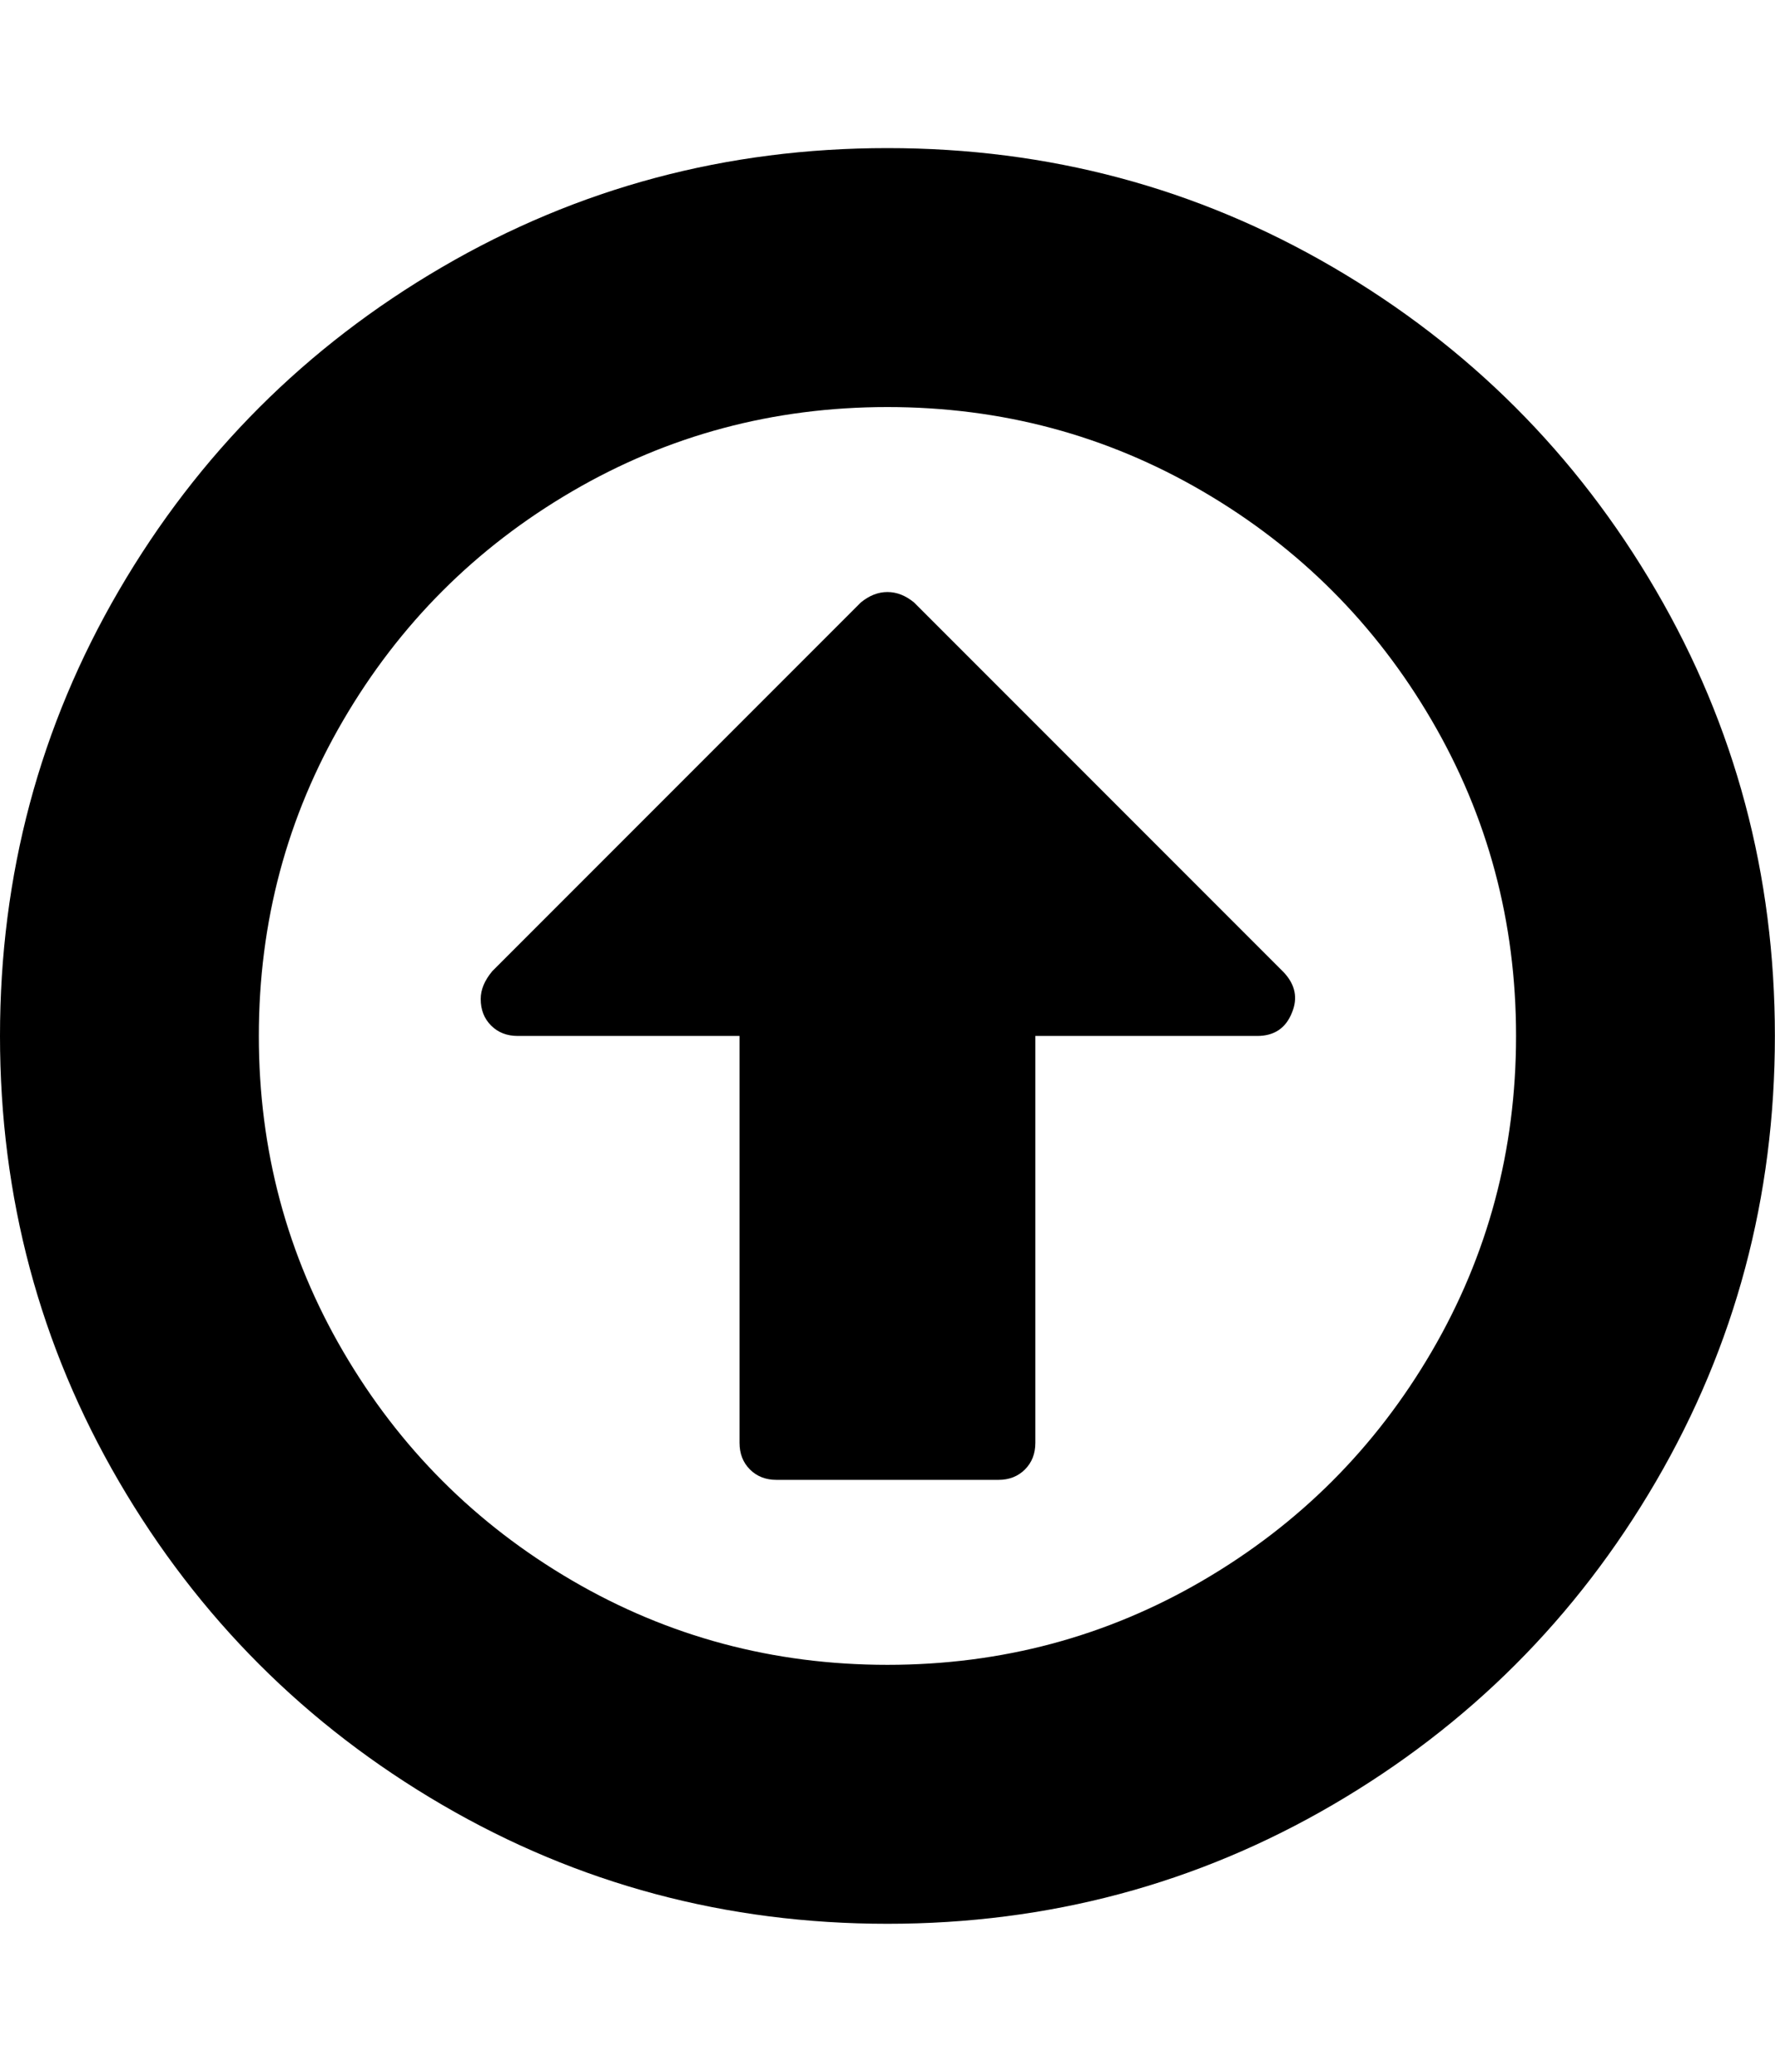 <svg height="1000" width="857.143" xmlns="http://www.w3.org/2000/svg"><path d="M0 500.032q0 -116.622 57.474 -215.109t155.961 -155.961 215.109 -57.474 215.109 57.474 155.961 155.961 57.474 215.109 -57.474 215.109 -155.961 155.961 -215.109 57.474 -215.109 -57.474 -155.961 -155.961 -57.474 -215.109zm124.992 0q0 82.584 40.734 152.334t110.484 110.484 152.334 40.734 152.334 -40.734 110.484 -110.484 40.734 -152.334 -40.734 -152.334 -110.484 -110.484 -152.334 -40.734 -152.334 40.734 -110.484 110.484 -40.734 152.334zm107.136 -17.856q0 -6.696 5.58 -13.392l178.002 -178.002q6.138 -5.022 12.834 -5.022t12.834 5.022l178.56 178.56q8.37 8.928 3.906 19.53 -4.464 11.16 -16.74 11.16h-107.136v196.416q0 7.812 -5.022 12.834t-12.834 5.022h-107.136q-7.812 0 -12.834 -5.022t-5.022 -12.834v-196.416h-107.136q-7.812 0 -12.834 -5.022t-5.022 -12.834z"/></svg>
